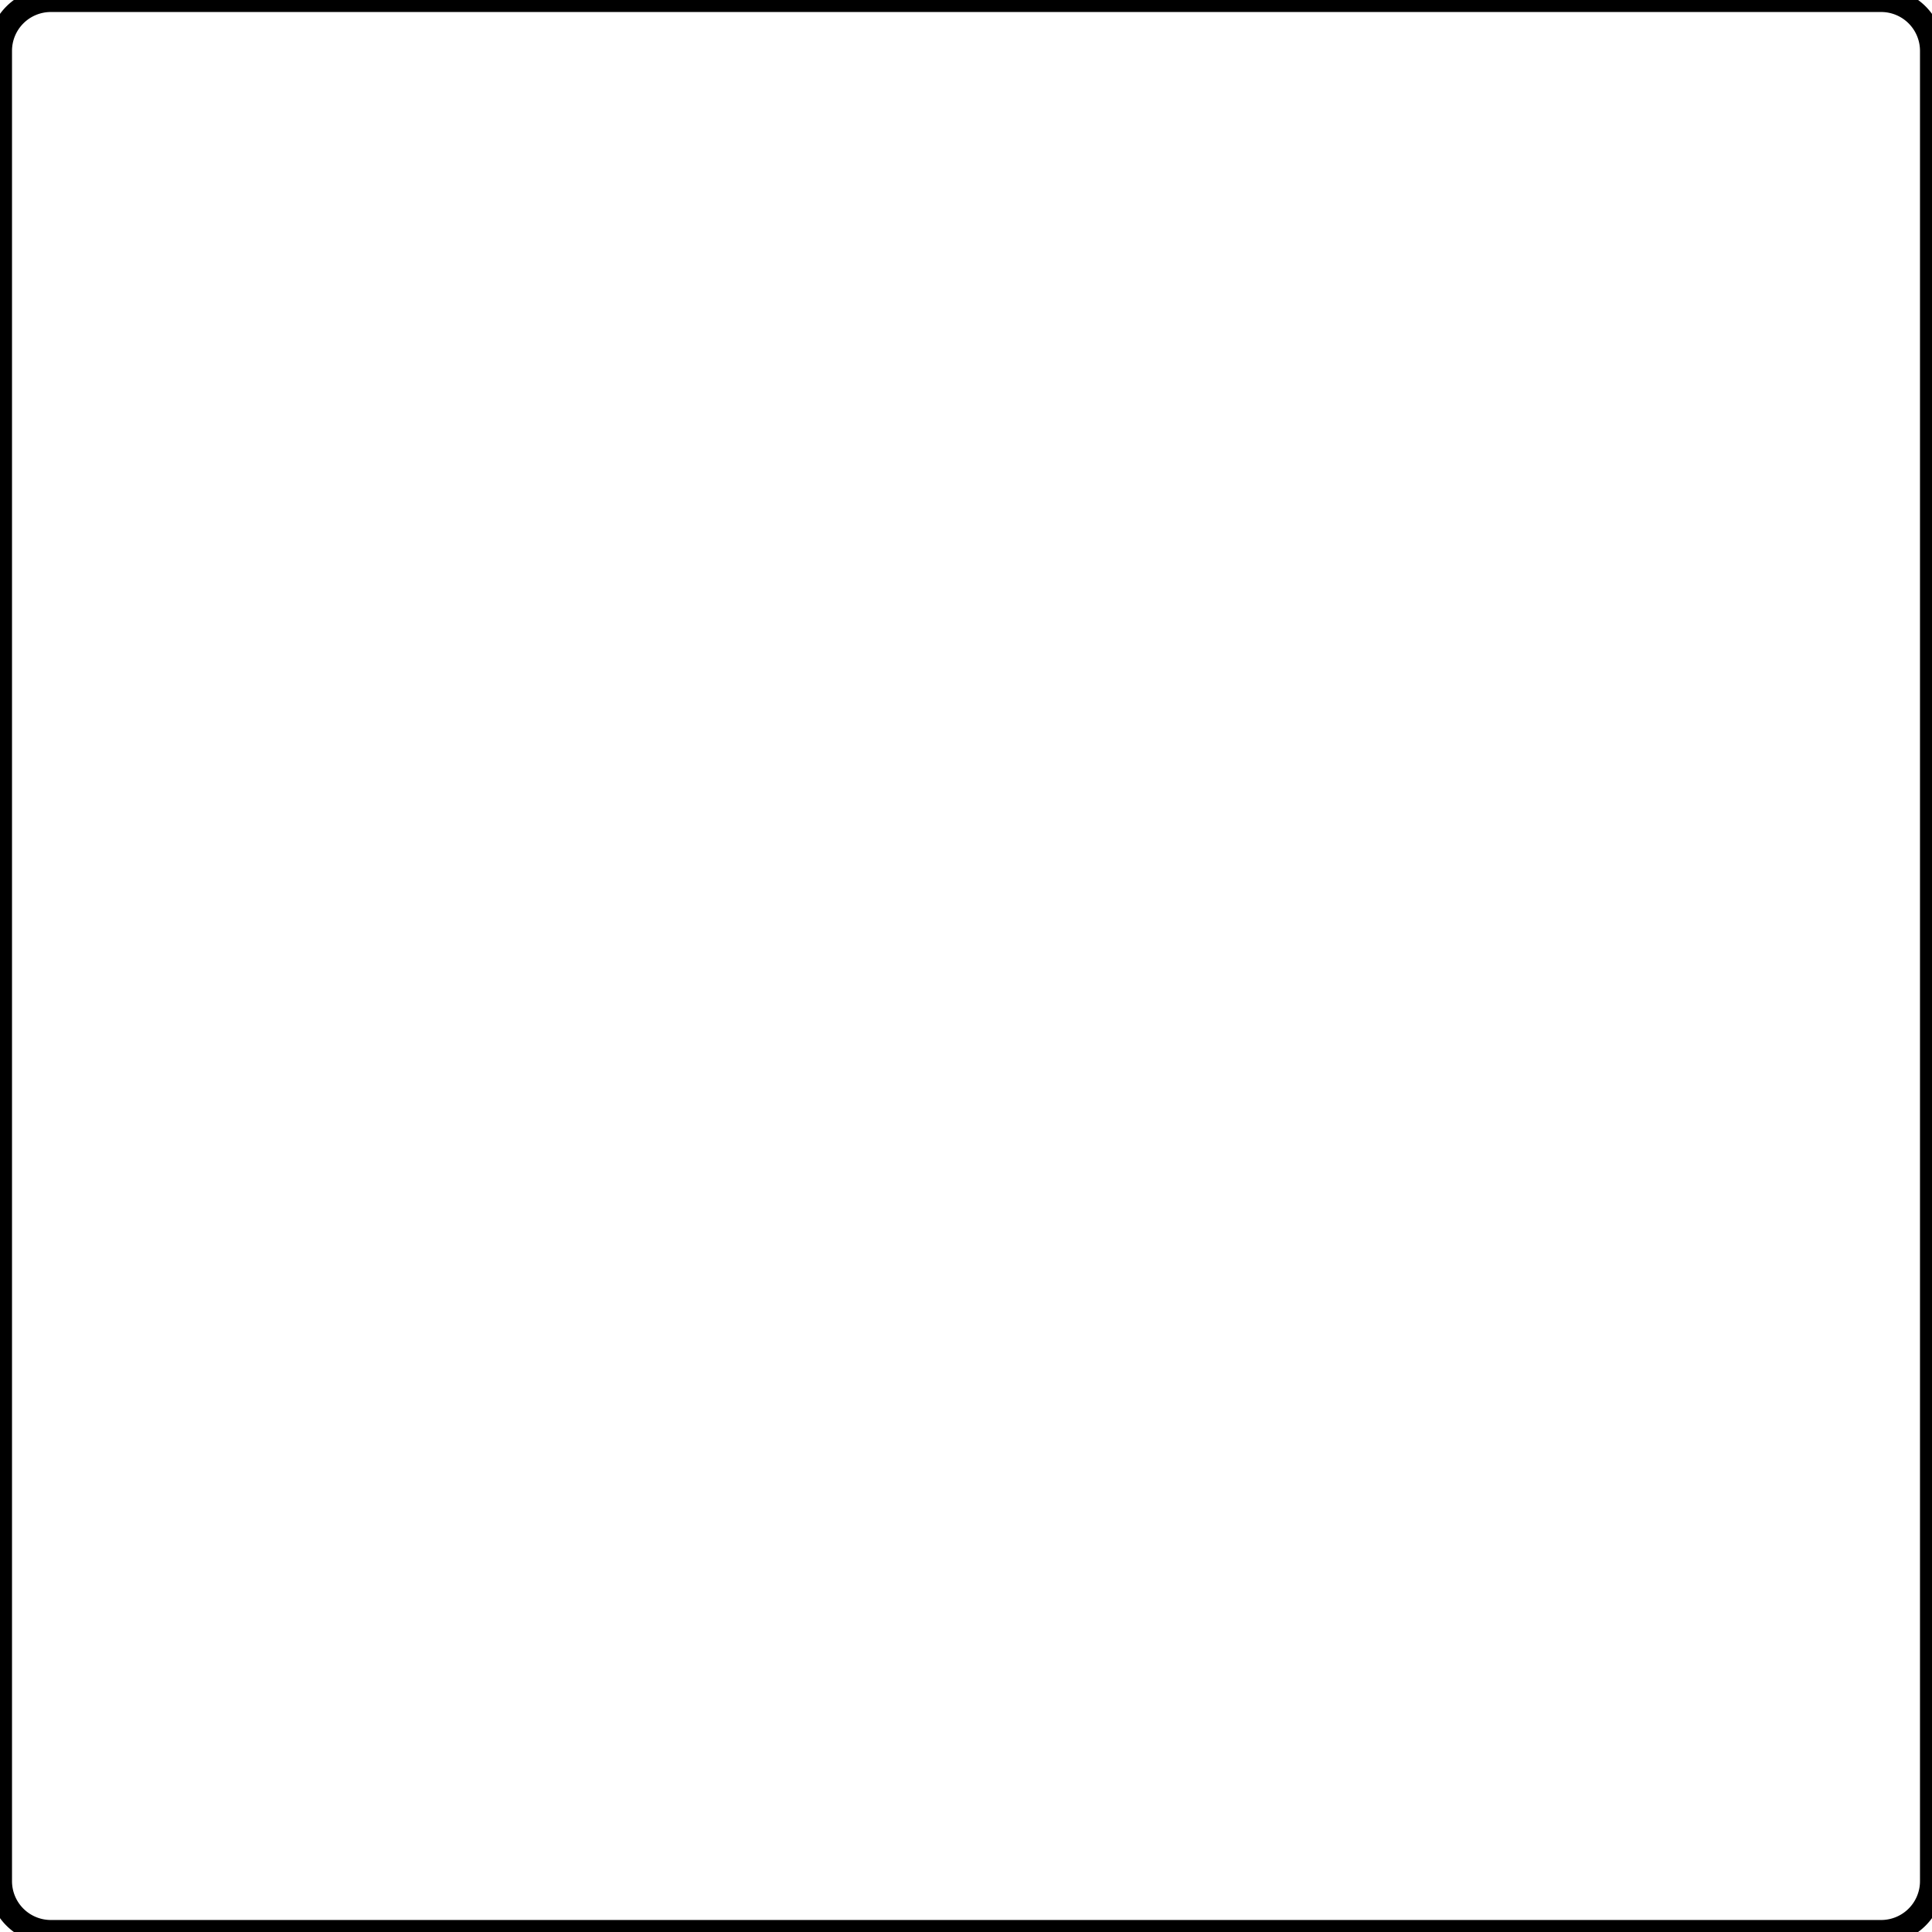 <svg width="76mm" height="76mm" viewBox="0 0 76 76" xmlns="http://www.w3.org/2000/svg"><g id="svgGroup" stroke-linecap="round" fill-rule="evenodd" font-size="9pt" stroke="#000" stroke-width="0.25mm" fill="none" style="stroke:#000;stroke-width:0.25mm;fill:none"><path d="M 0 74 L 0 2 A 2 2 0 0 1 2 0 L 74 0 A 2 2 0 0 1 76 2 L 76 74 A 2 2 0 0 1 74 76 L 2 76 A 2 2 0 0 1 0 74 Z" vector-effect="non-scaling-stroke"/></g></svg>
